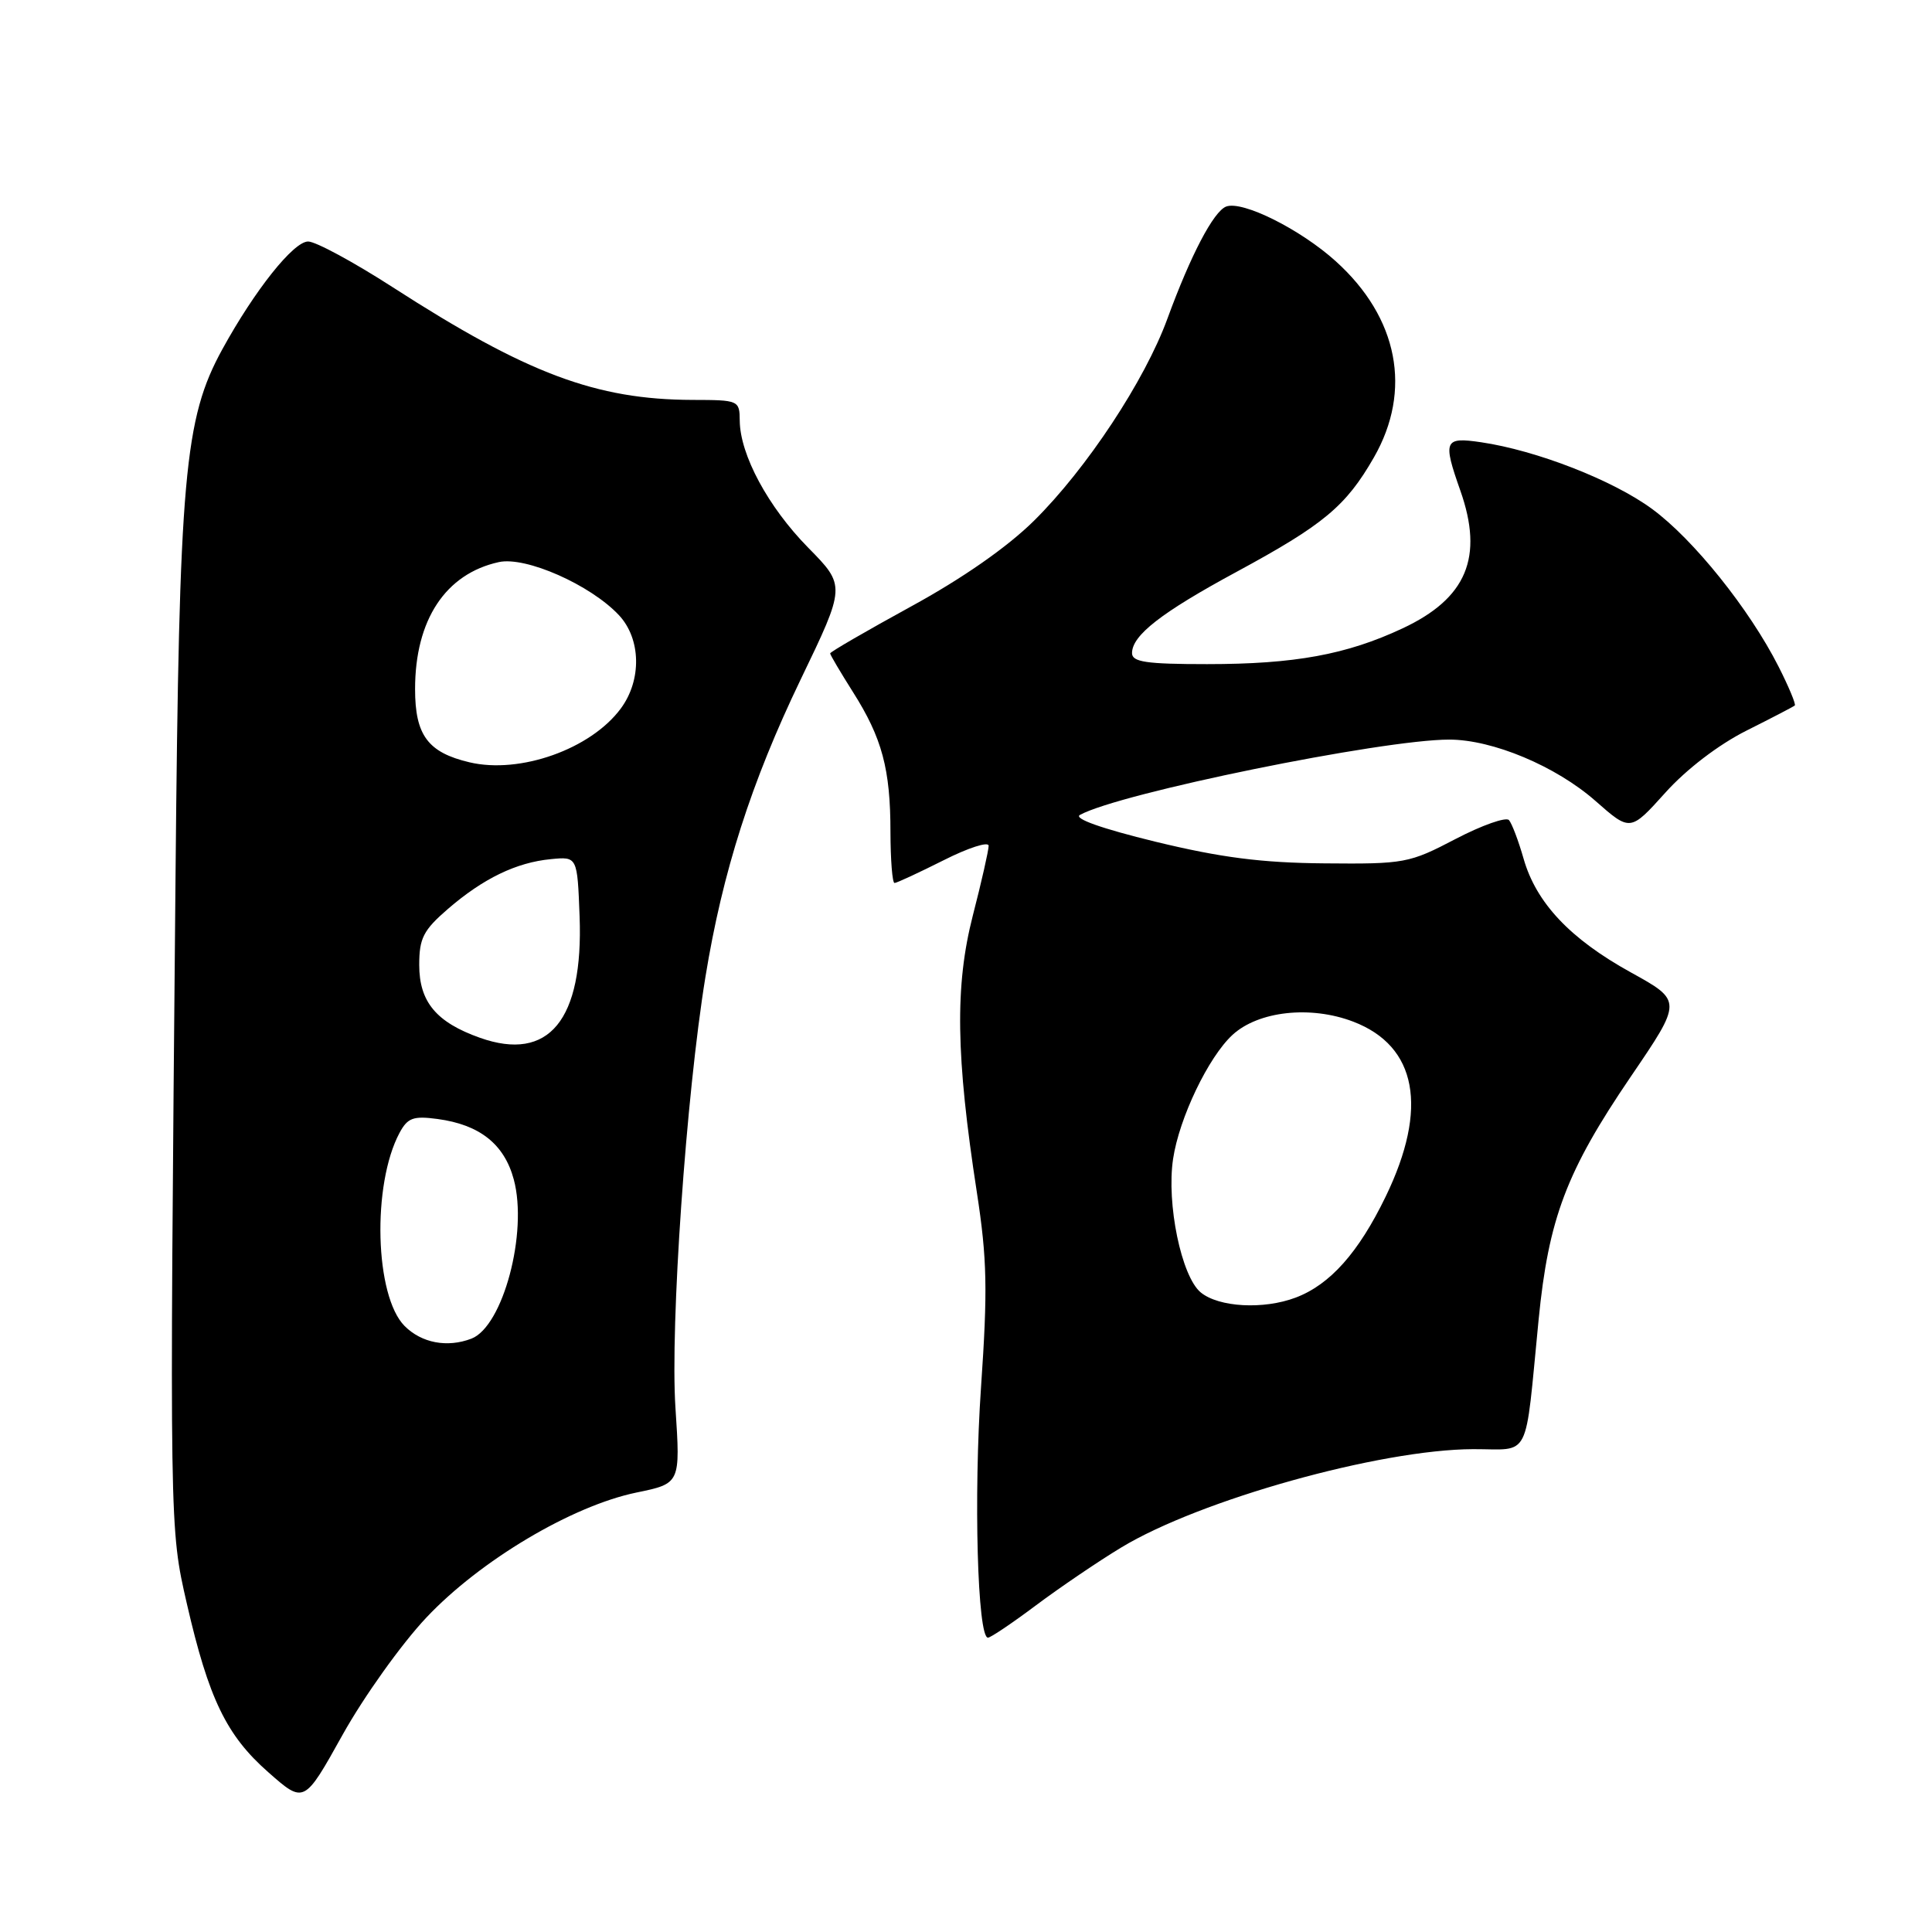 <?xml version="1.0" encoding="UTF-8" standalone="no"?>
<!DOCTYPE svg PUBLIC "-//W3C//DTD SVG 1.1//EN" "http://www.w3.org/Graphics/SVG/1.1/DTD/svg11.dtd" >
<svg xmlns="http://www.w3.org/2000/svg" xmlns:xlink="http://www.w3.org/1999/xlink" version="1.1" viewBox="0 0 256 256">
 <g >
 <path fill="currentColor"
d=" M 56.50 214.33 C 63.64 206.76 75.78 199.54 84.33 197.77 C 90.16 196.57 90.16 196.57 89.50 186.53 C 88.79 175.70 90.92 145.10 93.47 129.47 C 95.74 115.52 99.54 103.65 106.08 90.06 C 112.07 77.63 112.07 77.63 107.08 72.56 C 101.78 67.17 98.06 60.26 98.02 55.75 C 98.00 53.05 97.89 53.00 91.75 52.99 C 78.96 52.95 69.80 49.51 52.07 38.08 C 46.89 34.74 41.83 32.00 40.83 32.00 C 38.89 32.00 33.75 38.46 29.45 46.30 C 24.41 55.50 23.74 63.05 23.26 116.00 C 22.46 202.92 22.46 202.45 24.76 212.50 C 27.65 225.08 30.00 229.95 35.54 234.82 C 40.30 239.02 40.30 239.02 45.40 229.86 C 48.21 224.82 53.20 217.83 56.50 214.33 Z  M 137.29 212.70 C 140.45 210.34 145.51 206.90 148.54 205.07 C 158.97 198.74 182.87 192.06 195.20 192.02 C 202.94 192.00 202.01 193.83 203.87 174.91 C 205.19 161.46 207.55 155.21 216.08 142.67 C 222.92 132.62 222.92 132.62 216.10 128.85 C 208.04 124.40 203.55 119.63 201.88 113.77 C 201.21 111.42 200.34 109.13 199.95 108.67 C 199.57 108.22 196.38 109.34 192.87 111.17 C 186.73 114.38 186.11 114.50 175.50 114.40 C 167.14 114.33 161.76 113.63 153.10 111.53 C 145.97 109.79 142.22 108.46 143.10 107.98 C 148.30 105.10 183.12 98.00 192.03 98.00 C 197.78 98.00 206.17 101.52 211.41 106.13 C 216.02 110.19 216.02 110.19 220.66 105.04 C 223.45 101.93 227.72 98.67 231.40 96.82 C 234.75 95.14 237.64 93.64 237.82 93.48 C 237.99 93.33 237.03 91.01 235.67 88.33 C 231.81 80.71 224.38 71.45 218.91 67.44 C 213.73 63.63 203.60 59.68 196.25 58.60 C 191.36 57.88 191.16 58.36 193.50 65.00 C 196.62 73.85 194.34 79.29 185.83 83.27 C 178.42 86.74 171.55 88.00 159.95 88.00 C 151.89 88.00 150.00 87.72 150.00 86.54 C 150.00 84.19 153.87 81.17 163.82 75.79 C 175.39 69.53 178.34 67.08 182.05 60.61 C 187.14 51.73 185.28 42.10 177.01 34.63 C 172.31 30.38 164.63 26.55 162.47 27.37 C 160.80 28.02 157.78 33.78 154.69 42.22 C 151.70 50.42 143.98 62.11 137.01 69.00 C 133.48 72.49 127.52 76.65 120.72 80.36 C 114.83 83.59 110.00 86.38 110.00 86.58 C 110.00 86.77 111.36 89.07 113.01 91.68 C 116.88 97.78 117.99 101.90 117.99 110.25 C 118.00 113.96 118.24 117.00 118.53 117.00 C 118.82 117.00 121.74 115.64 125.03 113.99 C 128.31 112.33 131.00 111.47 131.00 112.07 C 131.00 112.67 130.06 116.84 128.90 121.33 C 126.52 130.62 126.65 139.91 129.44 158.00 C 130.80 166.85 130.88 170.91 129.99 183.82 C 129.00 198.21 129.52 217.00 130.91 217.00 C 131.26 217.00 134.13 215.07 137.29 212.70 Z  M 53.62 175.71 C 49.66 171.75 49.27 156.97 52.94 150.11 C 54.01 148.12 54.76 147.84 57.96 148.27 C 63.56 149.02 66.82 151.60 68.08 156.29 C 69.97 163.31 66.65 175.77 62.46 177.38 C 59.27 178.60 55.87 177.96 53.62 175.71 Z  M 63.59 137.51 C 57.81 135.46 55.55 132.75 55.55 127.86 C 55.55 124.32 56.09 123.26 59.35 120.44 C 64.03 116.40 68.41 114.28 73.00 113.84 C 76.50 113.50 76.50 113.50 76.80 121.43 C 77.31 135.17 72.73 140.75 63.59 137.51 Z  M 62.21 101.01 C 56.70 99.71 55.00 97.42 55.00 91.31 C 55.00 82.14 59.03 76.03 66.10 74.48 C 69.66 73.70 78.22 77.48 82.00 81.50 C 84.94 84.63 85.06 90.10 82.26 93.88 C 78.29 99.26 68.90 102.59 62.21 101.01 Z  M 159.10 171.25 C 156.54 169.13 154.55 159.50 155.44 153.56 C 156.25 148.14 160.12 140.07 163.31 137.13 C 166.74 133.97 173.65 133.21 179.30 135.37 C 187.76 138.60 189.29 146.82 183.62 158.53 C 180.02 165.97 176.24 170.22 171.68 171.94 C 167.42 173.55 161.49 173.22 159.10 171.25 Z "/>
</g>
</svg>